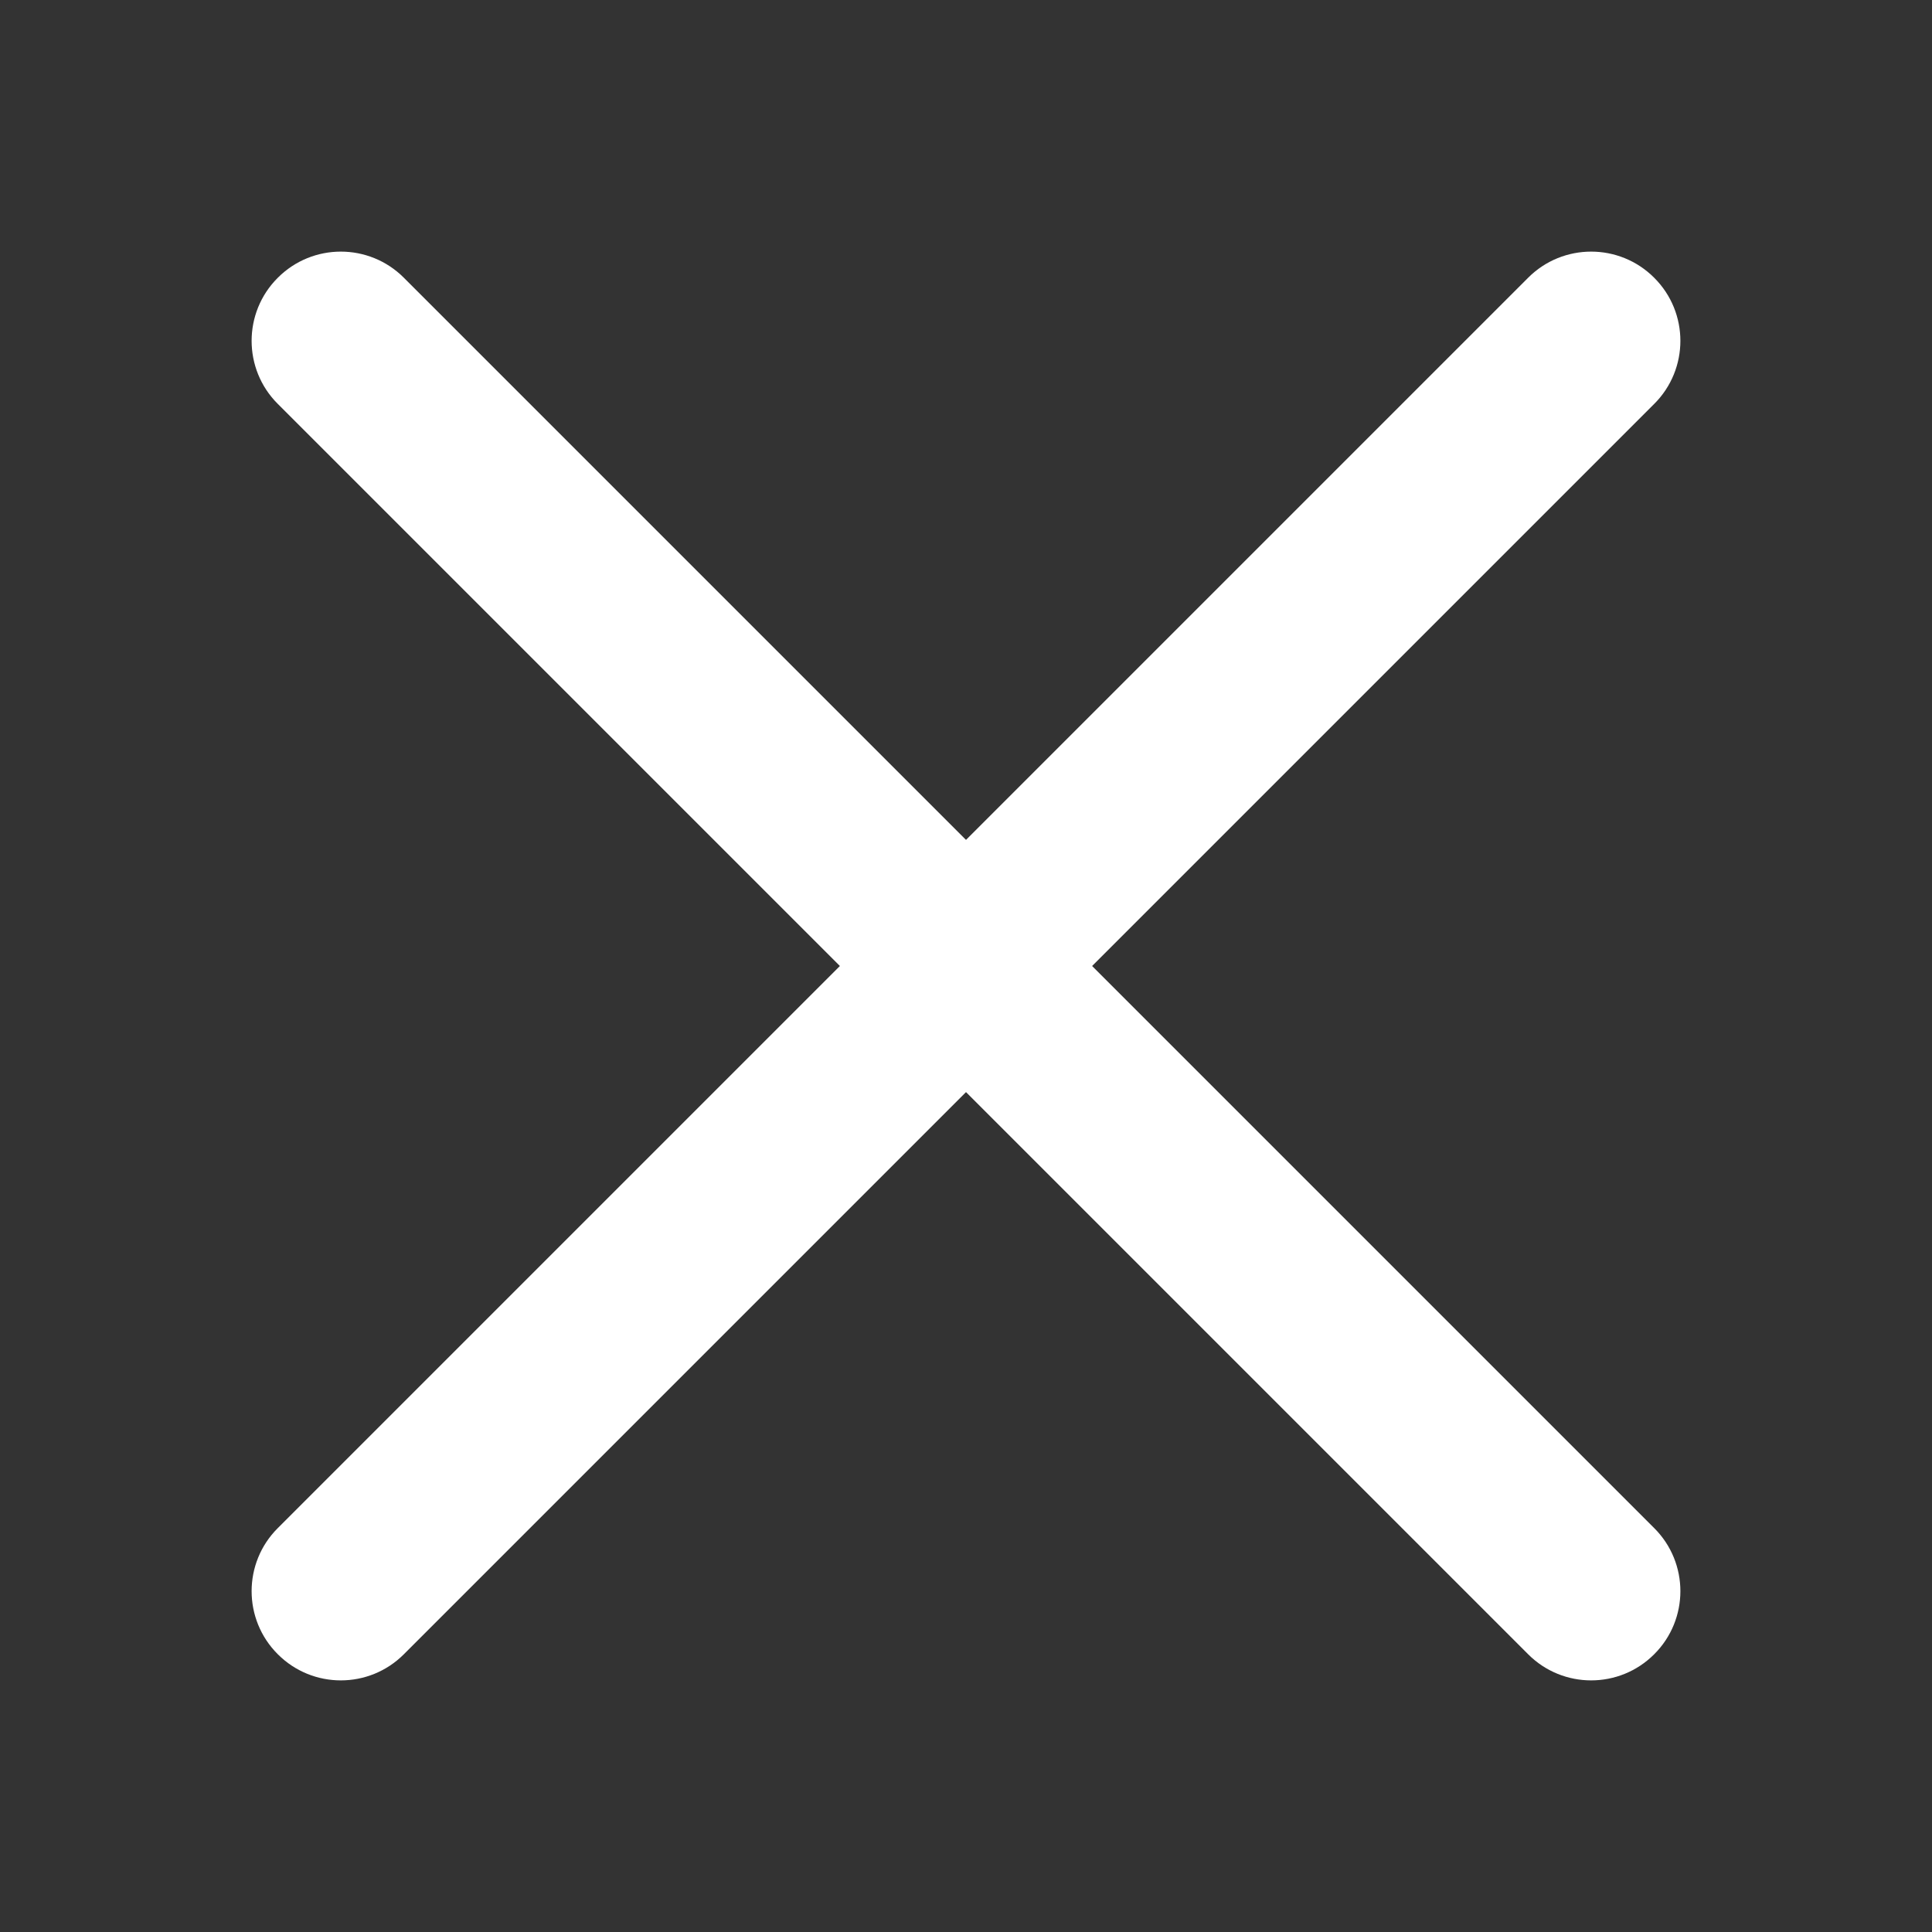 <svg width="18" height="18" viewBox="0 0 18 18" fill="none" xmlns="http://www.w3.org/2000/svg">
<rect x="0" y="0" width="18" height="18" fill="#333333" stroke="none"/>
<path fill-rule="evenodd" clip-rule="evenodd" d="M2.588 2.588C2.912 2.263 3.439 2.263 3.763 2.588L15.412 14.237C15.737 14.561 15.737 15.088 15.412 15.412C15.088 15.737 14.561 15.737 14.237 15.412L2.588 3.763C2.263 3.439 2.263 2.912 2.588 2.588Z" fill="white"/>
<path fill-rule="evenodd" clip-rule="evenodd" d="M15.412 2.588C15.088 2.263 14.561 2.263 14.237 2.588L2.588 14.237C2.263 14.561 2.263 15.088 2.588 15.412C2.912 15.737 3.439 15.737 3.763 15.412L15.412 3.763C15.737 3.439 15.737 2.912 15.412 2.588Z" fill="white"/>
</svg>
